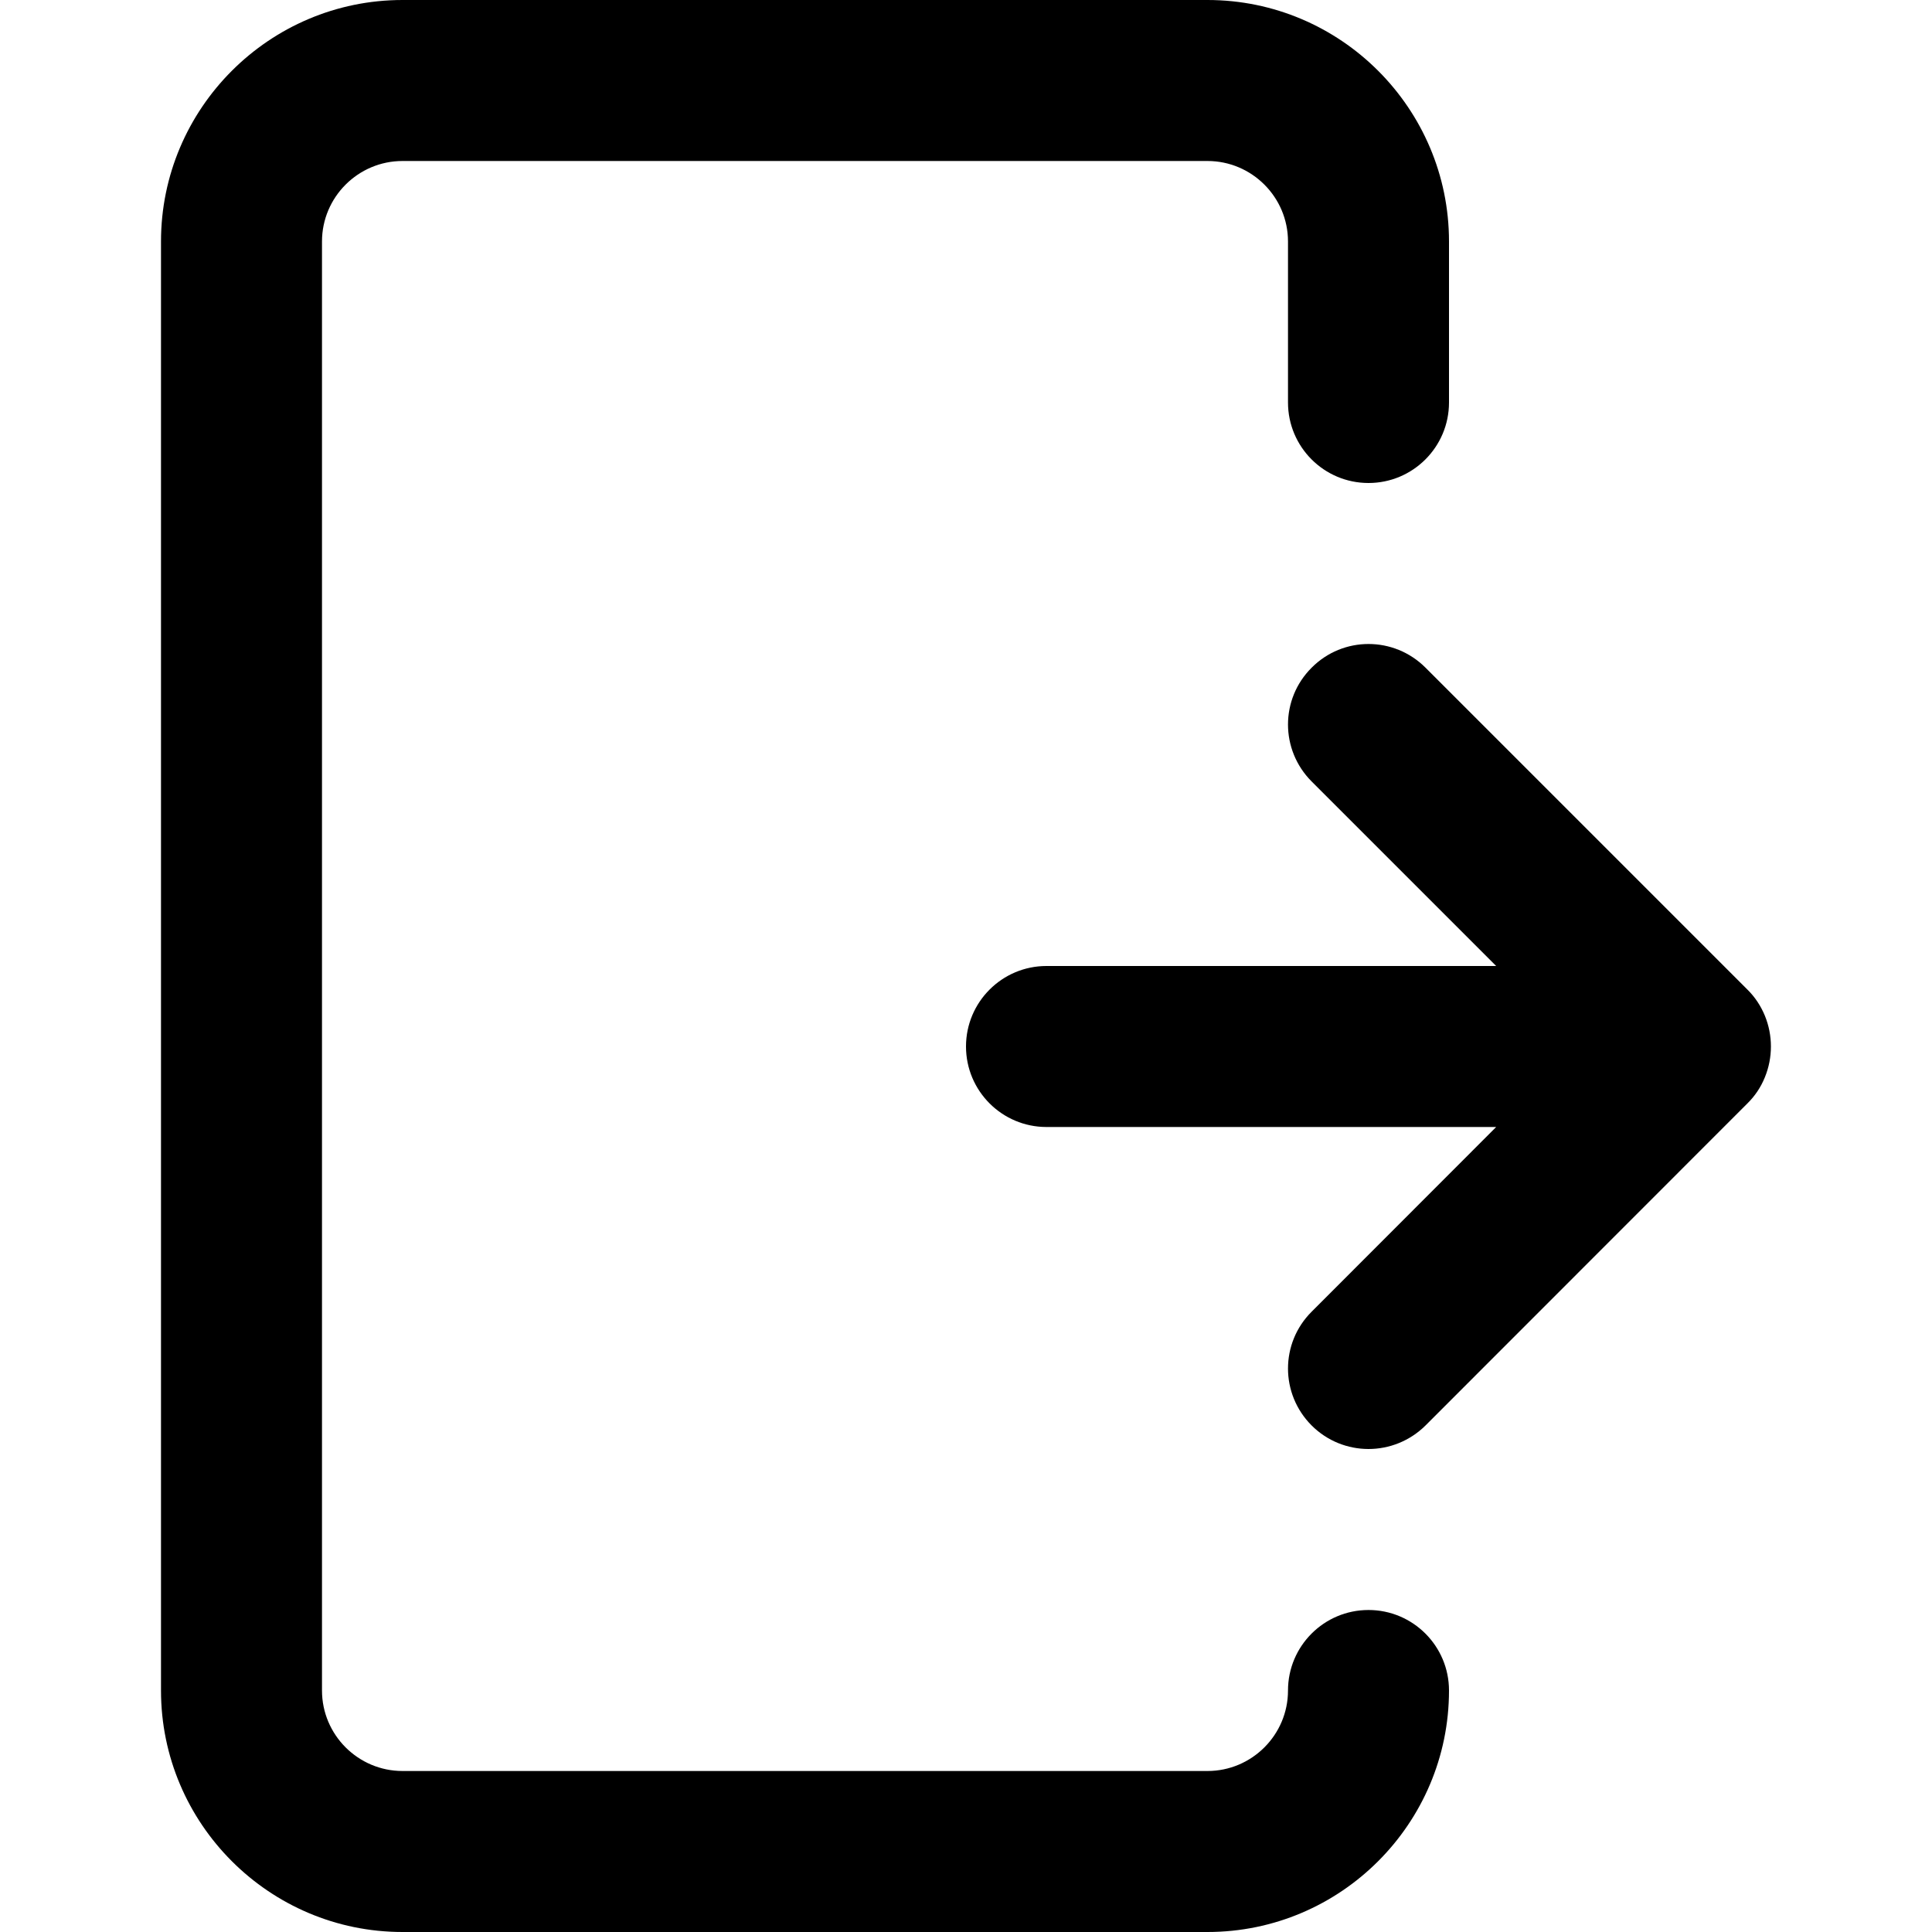 <svg width="12" height="12" viewBox="0 0 12 12" xmlns="http://www.w3.org/2000/svg"><title>meetings/exit-room_12</title><path d="M10.962 6.691c-.025.062-.062.117-.109.163l-1.999 2c-.098.097-.226.146-.354.146-.128 0-.256-.049-.353-.146-.196-.196-.196-.512 0-.707l1.146-1.147-2.793 0c-.276 0-.5-.224-.5-.5 0-.276.224-.5.5-.5l2.793 0-1.146-1.146c-.196-.196-.196-.512 0-.707.195-.196.511-.196.707 0l1.999 1.999c.047.046.084.102.109.163.05.122.05.26 0 .382zM8.5 10c.276 0 .5.224.5.5 0 .827-.673 1.5-1.5 1.5l-5 0c-.827 0-1.5-.673-1.5-1.5l0-9C1 .673 1.673 0 2.5 0l5 0C8.327 0 9 .673 9 1.5l0 1c0 .276-.224.5-.5.5-.276 0-.5-.224-.5-.5l0-1c0-.276-.225-.5-.5-.5l-5 0c-.275 0-.5.224-.5.5l0 9c0 .276.225.5.5.5l5 0c.275 0 .5-.224.5-.5 0-.276.224-.5.5-.5z" fill="#000" fill-rule="evenodd"/></svg>